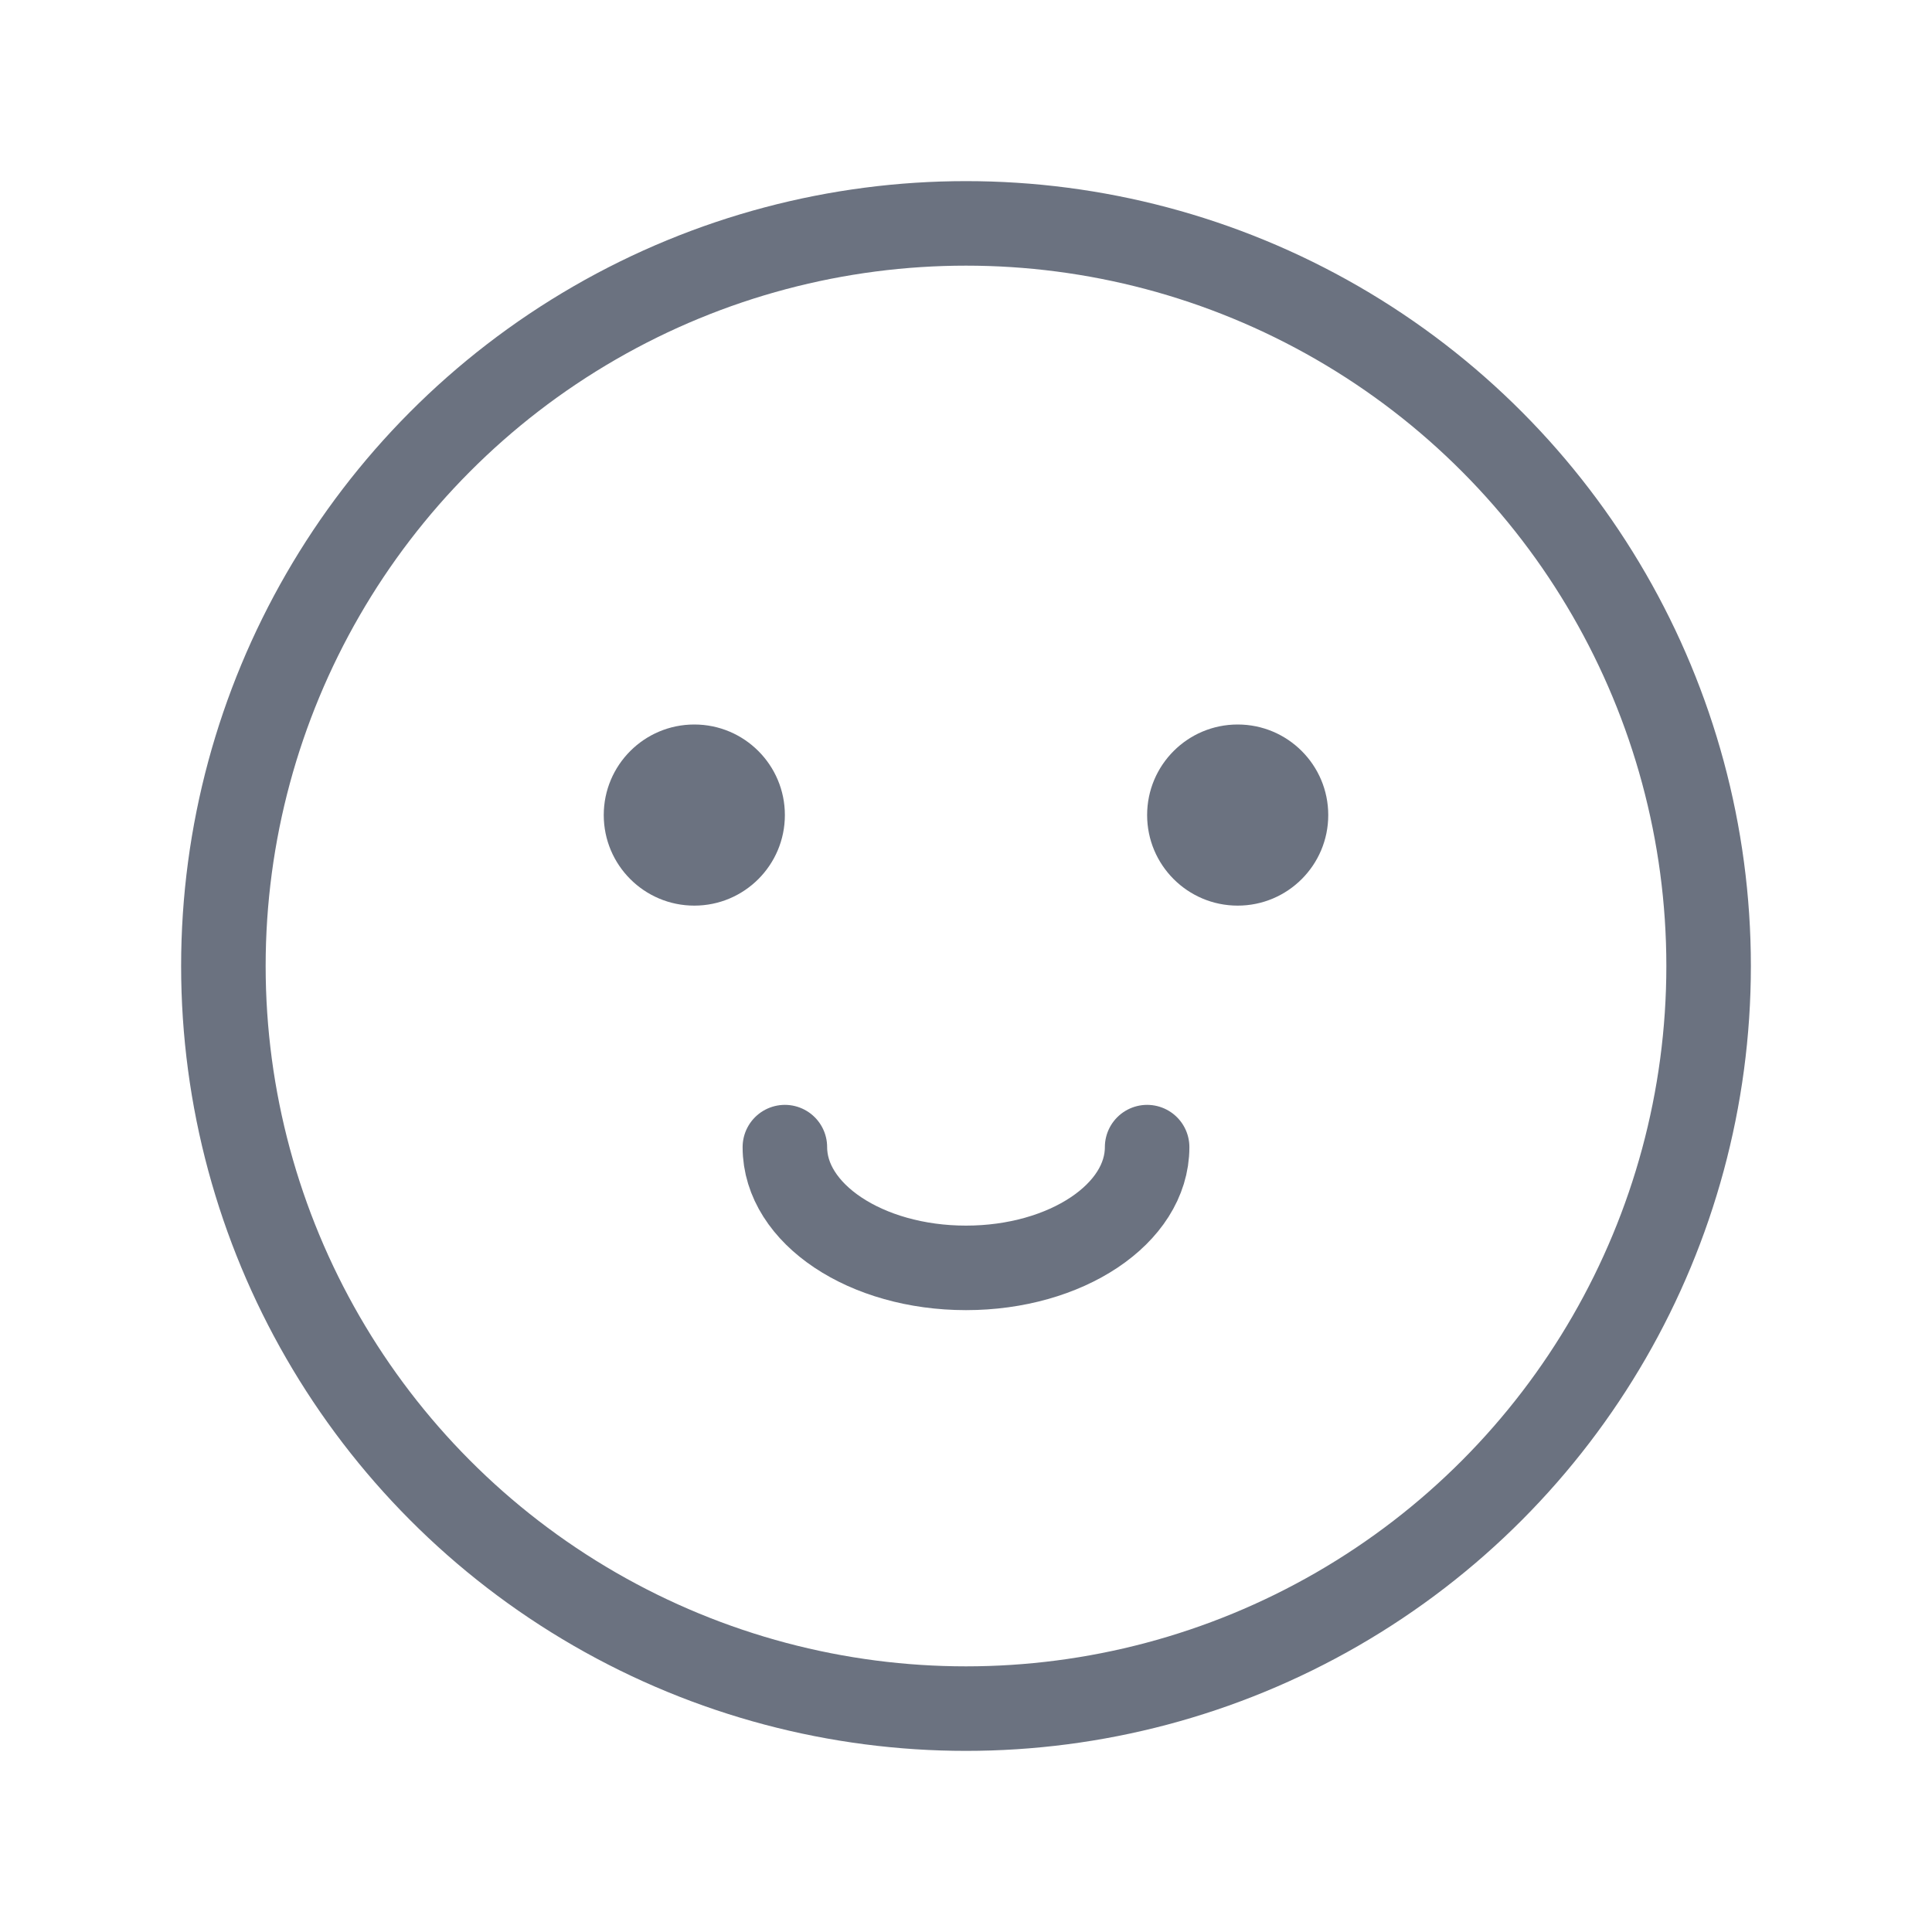 <svg width="32" height="32" viewBox="0 0 32 32" fill="none" xmlns="http://www.w3.org/2000/svg">
<circle cx="16" cy="16" r="12.3" stroke="#6B7280" stroke-width="1.4"/>
<circle cx="11.5" cy="13.5" r="1.5" fill="#6B7280"/>
<circle cx="20.5" cy="13.5" r="1.5" fill="#6B7280"/>
<path d="M19 19C19 20.105 17.657 21 16 21C14.343 21 13 20.105 13 19" stroke="#6B7280" stroke-width="1.4" stroke-linecap="round"/>
</svg>
